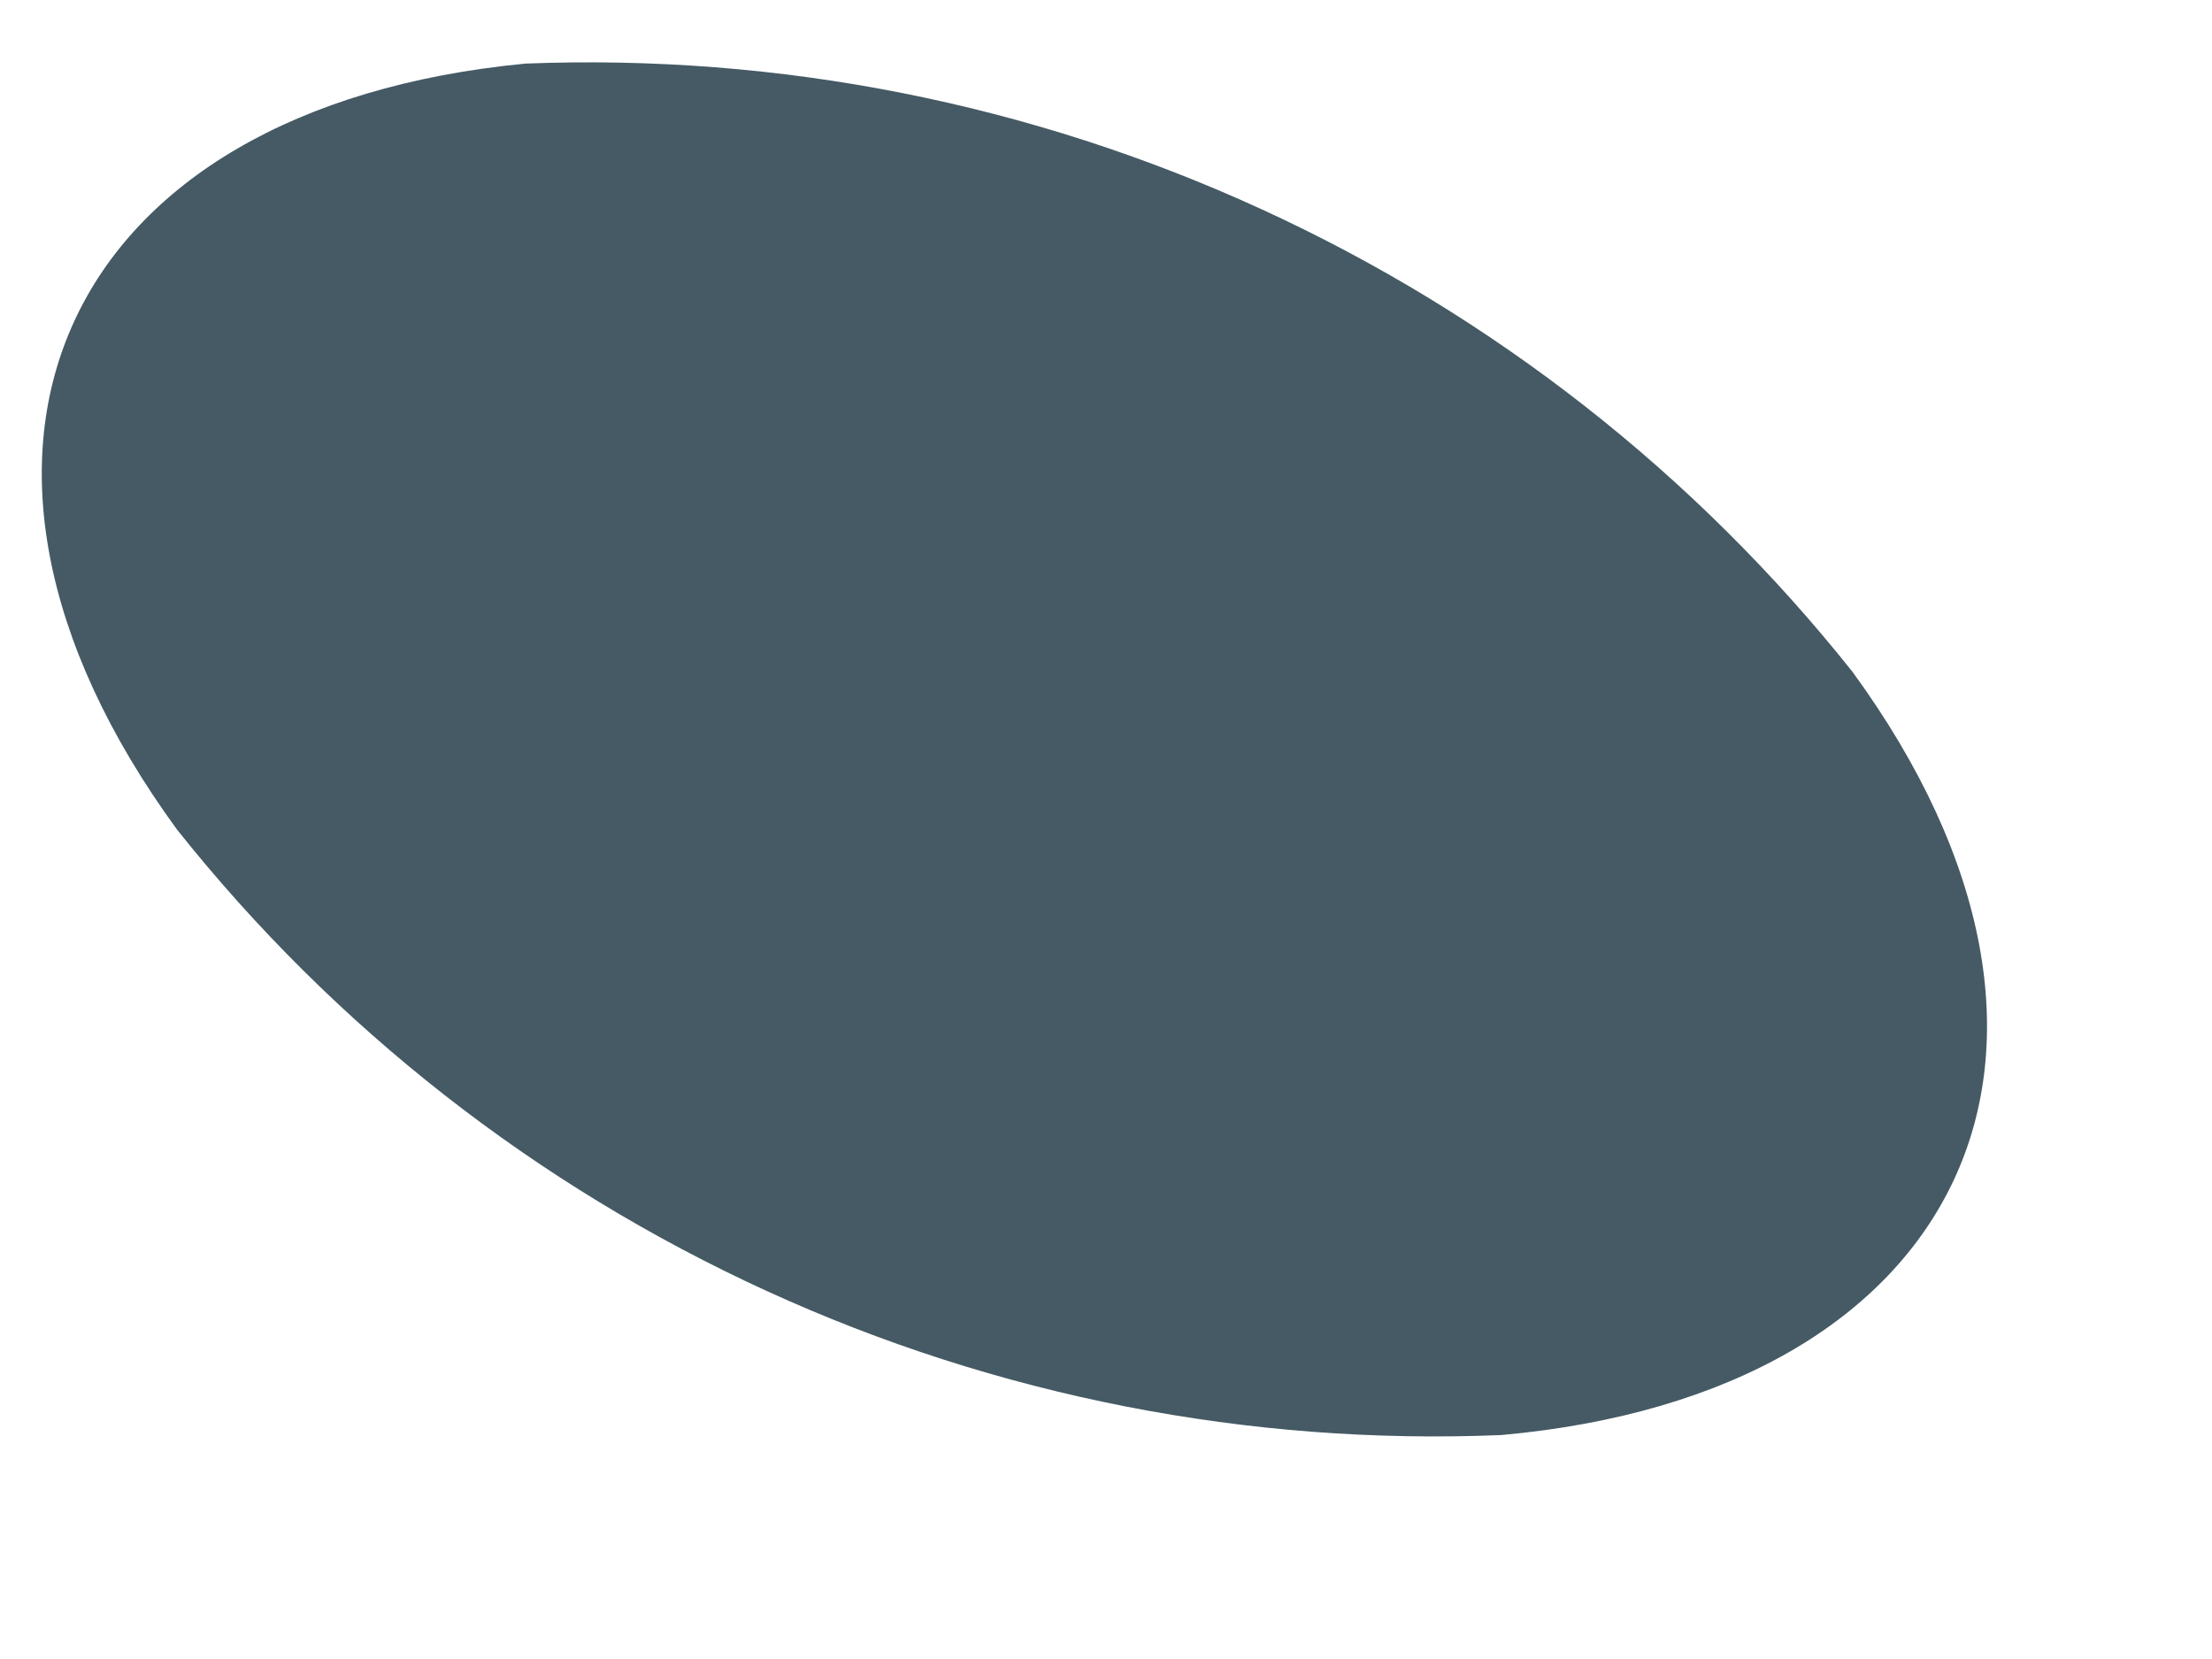 <?xml version="1.0" encoding="UTF-8" standalone="no"?><svg width='8' height='6' viewBox='0 0 8 6' fill='none' xmlns='http://www.w3.org/2000/svg'>
<path d='M0.64 3C-0.36 1.63 0.23 0.39 1.9 0.23C2.817 0.194 3.729 0.374 4.563 0.757C5.397 1.139 6.129 1.712 6.7 2.43C7.7 3.8 7.1 5.04 5.43 5.19C4.516 5.228 3.605 5.05 2.773 4.669C1.94 4.288 1.21 3.717 0.64 3Z' fill='#455A64'/>
</svg>
